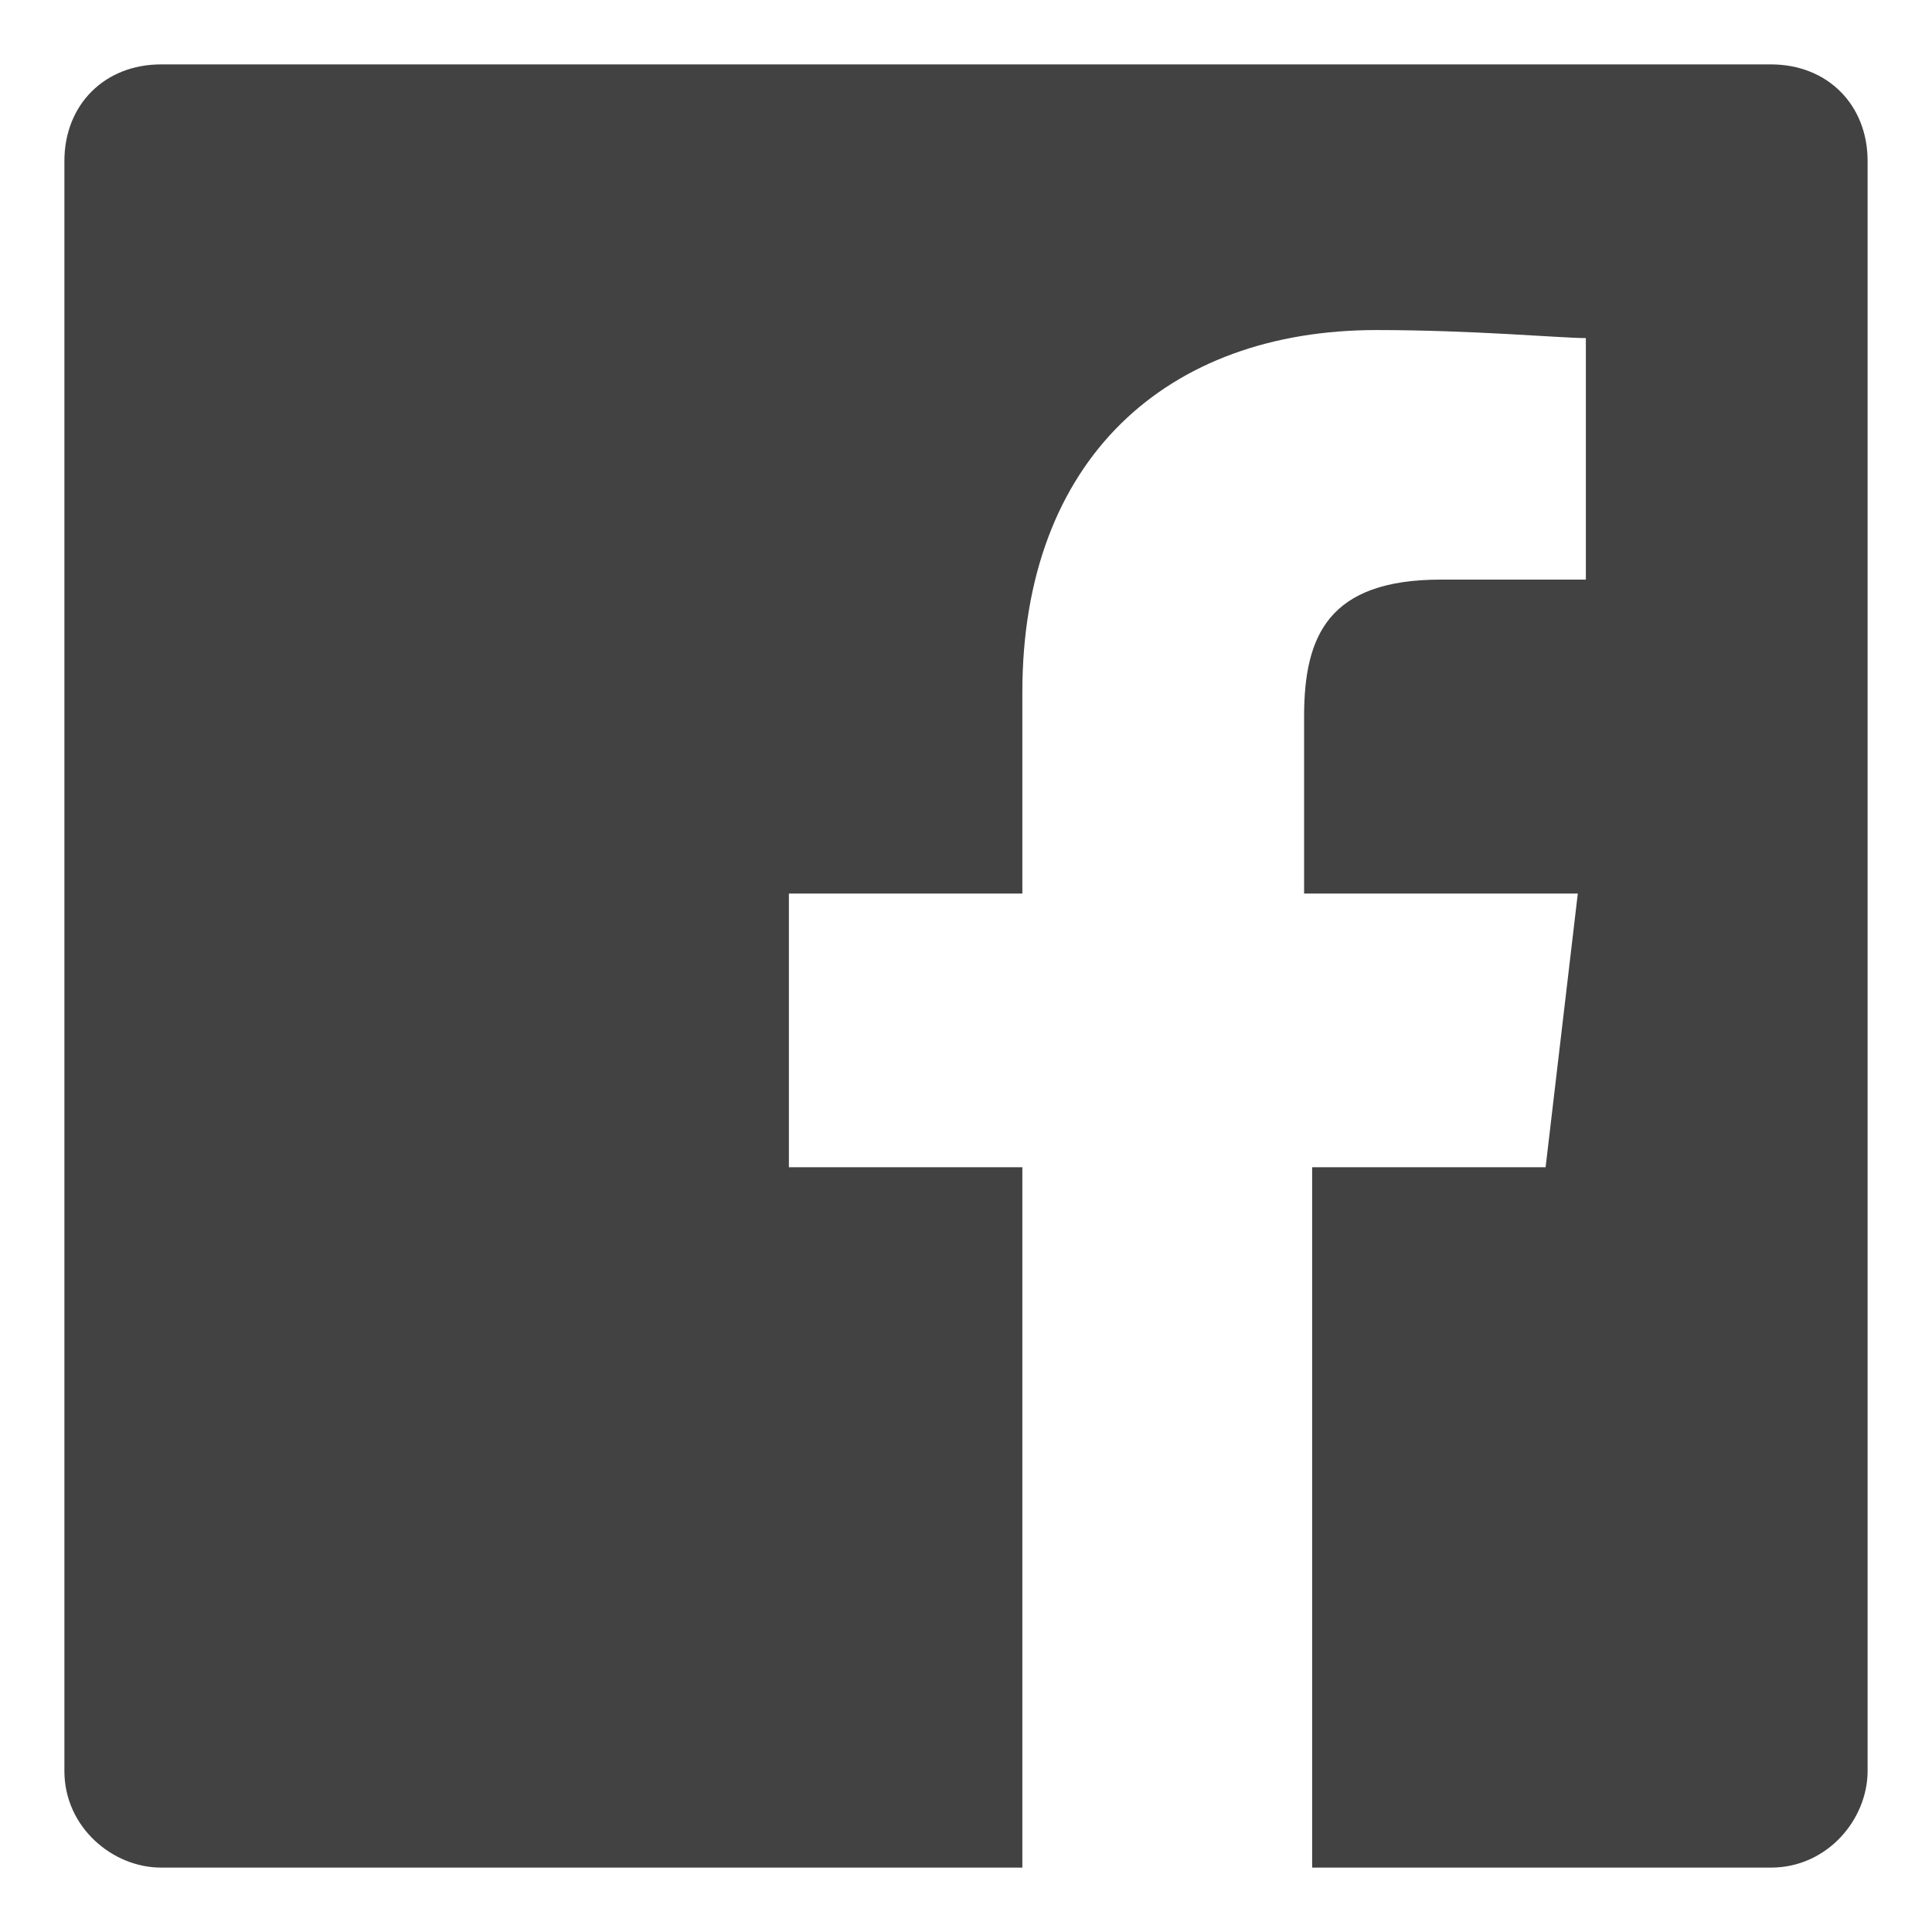 <?xml version="1.0" encoding="utf-8"?>
<!-- Generator: Adobe Illustrator 23.0.0, SVG Export Plug-In . SVG Version: 6.00 Build 0)  -->
<svg version="1.1" id="圖層_1" xmlns="http://www.w3.org/2000/svg" xmlns:xlink="http://www.w3.org/1999/xlink" x="0px" y="0px"
	 viewBox="0 0 24 24" style="enable-background:new 0 0 24 24;" xml:space="preserve">
<style type="text/css">
	.st0{fill:#424242;}
</style>
<title>Facebook icon</title>
<path class="st0" d="M22,0.8H2C1.3,0.8,0.8,1.3,0.8,2v20c0,0.7,0.6,1.2,1.2,1.2h10.7v-8.7H9.8v-3.4h2.9V8.6c0-2.9,1.8-4.5,4.4-4.5
	c1.2,0,2.3,0.1,2.6,0.1v3h-1.8c-1.4,0-1.7,0.7-1.7,1.7v2.2h3.4l-0.4,3.4h-2.9v8.7H22c0.7,0,1.2-0.6,1.2-1.2V2
	C23.2,1.3,22.7,0.8,22,0.8"/>
</svg>
